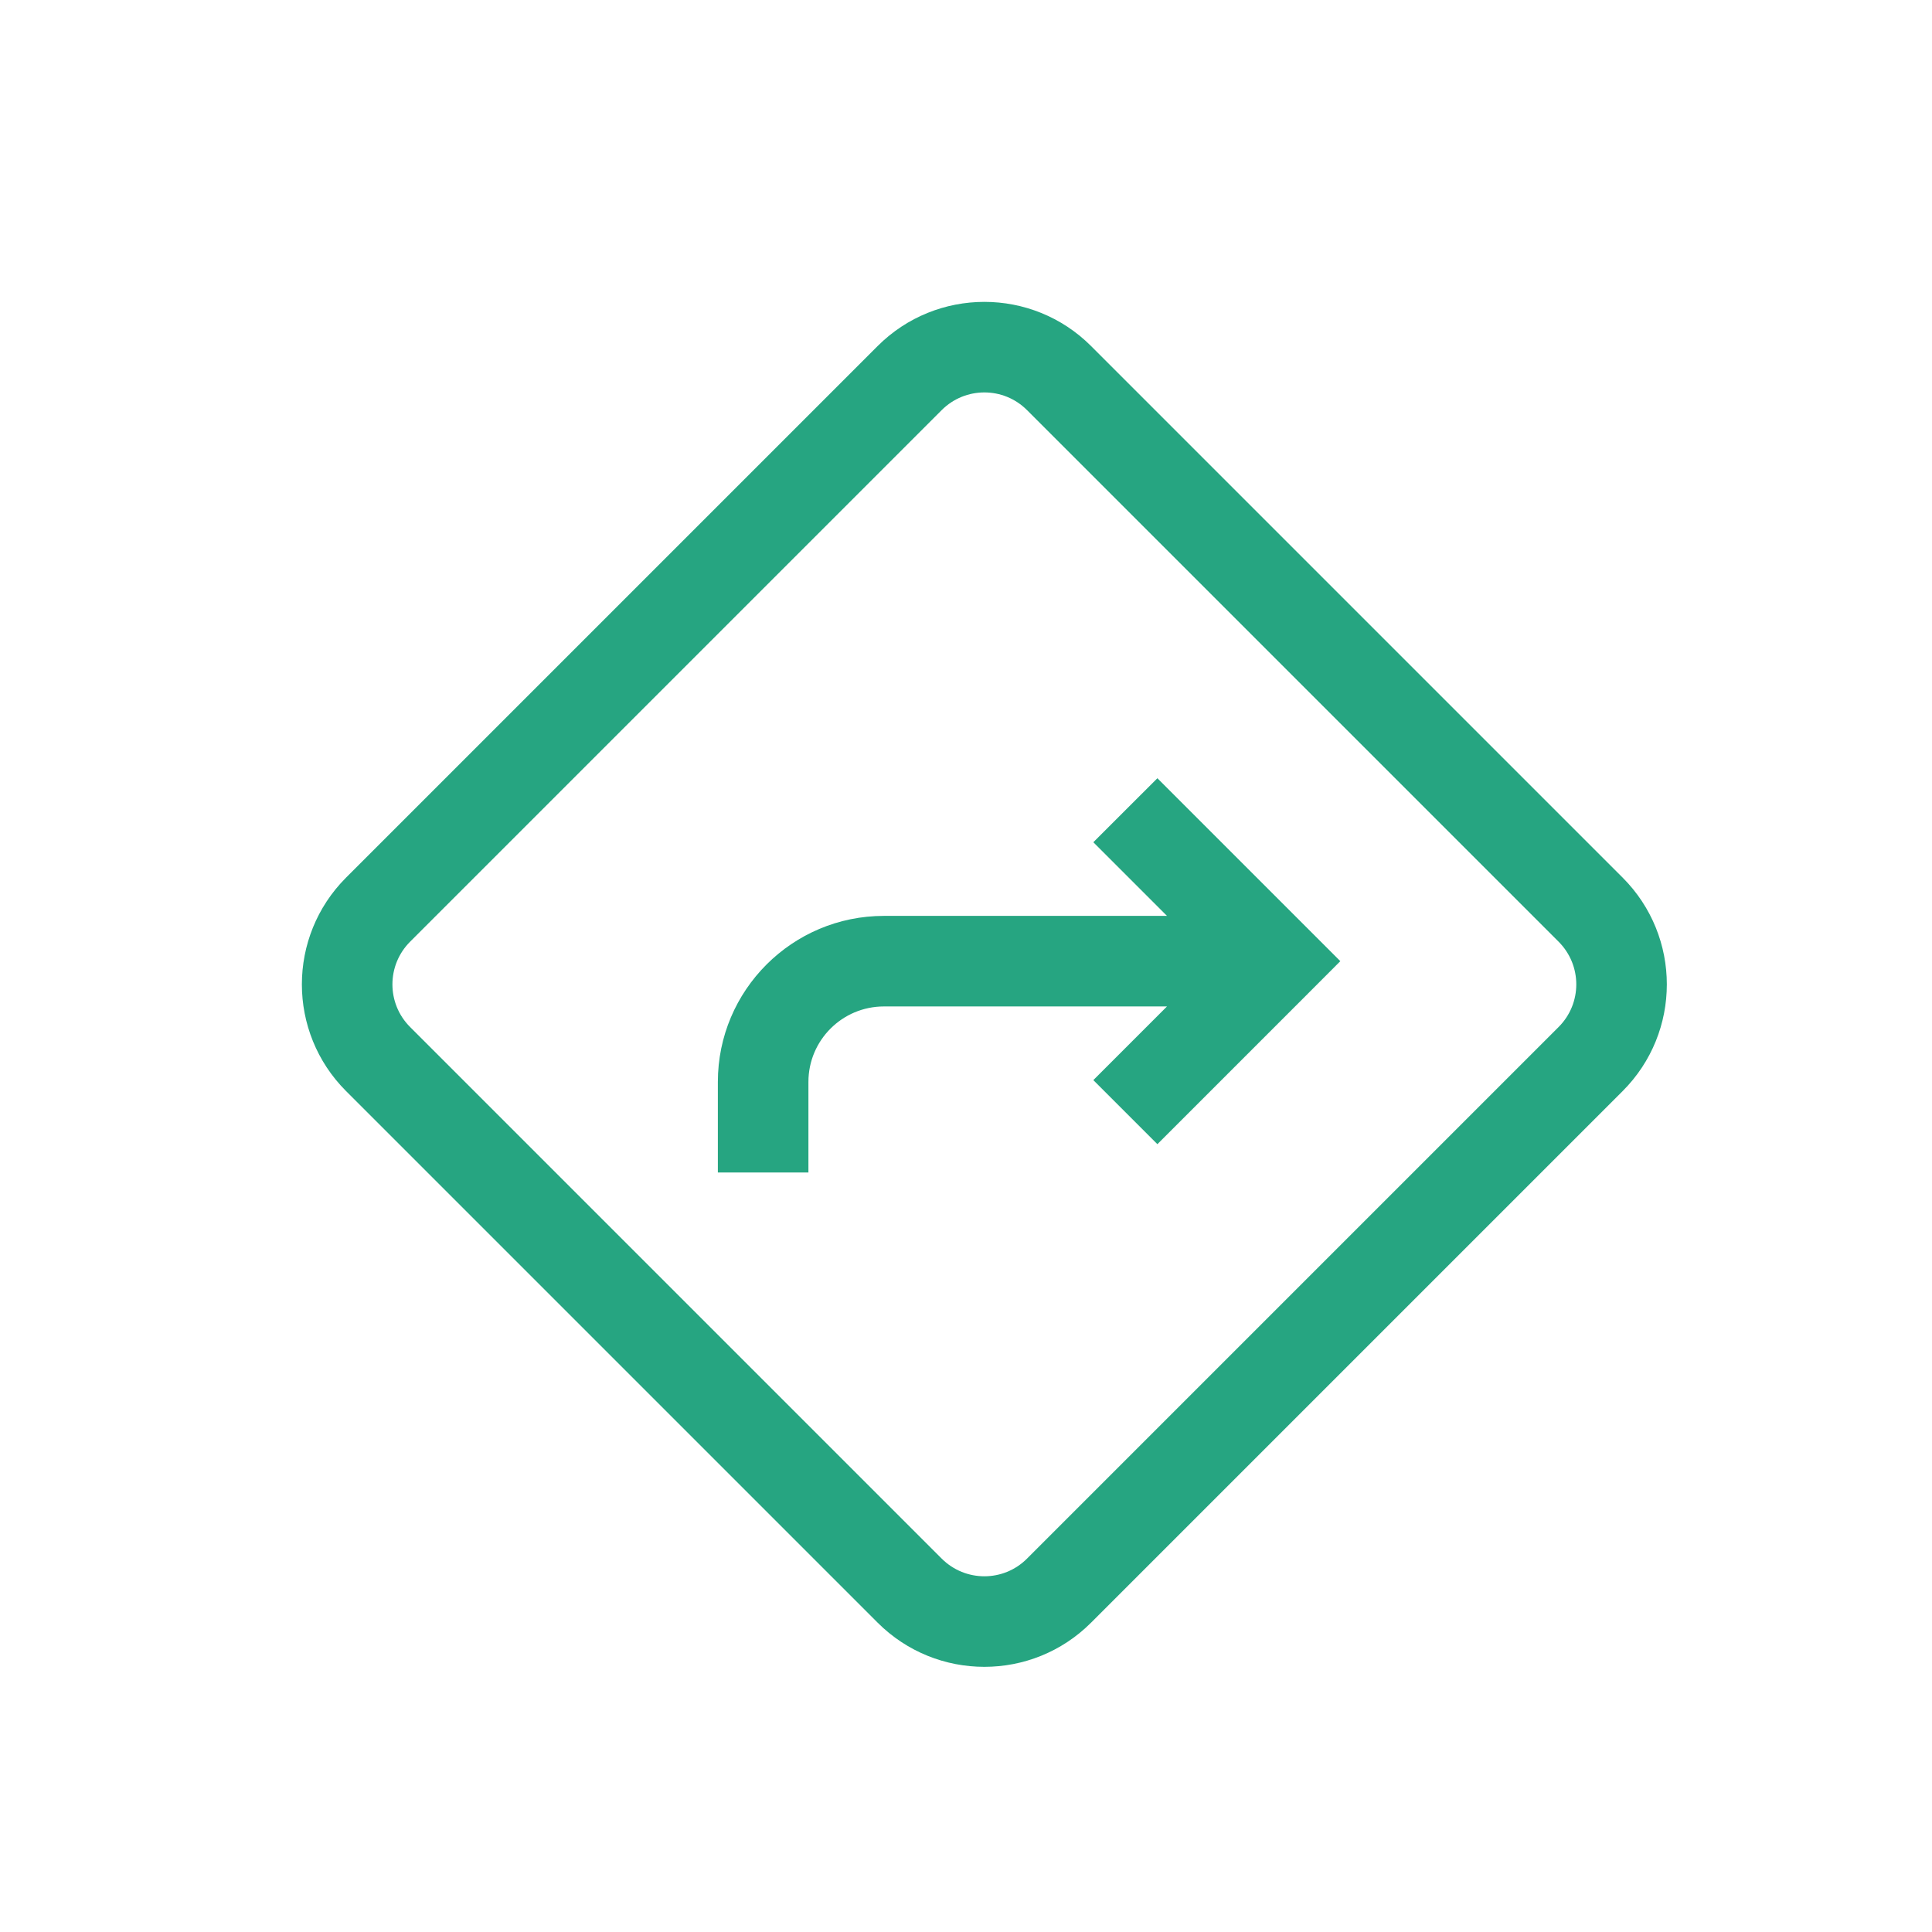 <svg width="32" height="32" viewBox="0 0 32 32" fill="none" xmlns="http://www.w3.org/2000/svg">
<g id="Frame 5">
<g id="Union">
<mask id="path-1-inside-1_1701_8167" fill="white">
</mask>
<path fill-rule="evenodd" clip-rule="evenodd" d="M14.536 5.732L5.732 14.536C4.756 15.513 4.756 17.096 5.732 18.072L14.536 26.876C15.513 27.852 17.096 27.852 18.072 26.876L26.876 18.072C27.852 17.096 27.852 15.513 26.876 14.536L18.072 5.732C17.096 4.756 15.513 4.756 14.536 5.732ZM6.793 17.011C6.402 16.621 6.402 15.988 6.793 15.597L15.597 6.793C15.988 6.402 16.621 6.402 17.011 6.793L25.815 15.597C26.206 15.988 26.206 16.621 25.815 17.011L17.011 25.815C16.621 26.206 15.988 26.206 15.597 25.815L6.793 17.011ZM19.321 16.67H19.329L18.109 17.89L19.17 18.951L21.67 16.451L22.2 15.92L21.67 15.39L19.17 12.89L18.109 13.95L19.329 15.17H19.321H19.307H19.294H19.28H19.267H19.253H19.24H19.226H19.213H19.2H19.186H19.173H19.16H19.146H19.133H19.12H19.107H19.093H19.08H19.067H19.054H19.041H19.028H19.015H19.001H18.988H18.975H18.962H18.949H18.936H18.924H18.911H18.898H18.885H18.872H18.859H18.846H18.834H18.821H18.808H18.795H18.783H18.77H18.757H18.745H18.732H18.719H18.707H18.694H18.682H18.669H18.657H18.644H18.632H18.619H18.607H18.594H18.582H18.57H18.557H18.545H18.532H18.52H18.508H18.495H18.483H18.471H18.459H18.446H18.434H18.422H18.41H18.398H18.386H18.373H18.361H18.349H18.337H18.325H18.313H18.301H18.289H18.277H18.265H18.253H18.241H18.229H18.217H18.205H18.193H18.181H18.169H18.157H18.145H18.134H18.122H18.11H18.098H18.086H18.075H18.063H18.051H18.039H18.027H18.016H18.004H17.992H17.981H17.969H17.957H17.946H17.934H17.922H17.911H17.899H17.887H17.876H17.864H17.853H17.841H17.829H17.818H17.806H17.795H17.783H17.772H17.76H17.749H17.737H17.726H17.714H17.703H17.692H17.68H17.669H17.657H17.646H17.634H17.623H17.612H17.6H17.589H17.577H17.566H17.555H17.543H17.532H17.521H17.509H17.498H17.487H17.475H17.464H17.453H17.442H17.43H17.419H17.408H17.396H17.385H17.374H17.363H17.351H17.34H17.329H17.318H17.306H17.295H17.284H17.273H17.262H17.25H17.239H17.228H17.217H17.206H17.194H17.183H17.172H17.161H17.15H17.138H17.127H17.116H17.105H17.094H17.082H17.071H17.06H17.049H17.038H17.027H17.016H17.004H16.993H16.982H16.971H16.96H16.949H16.938H16.926H16.915H16.904H16.893H16.882H16.871H16.86H16.848H16.837H16.826H16.815H16.804H16.793H16.781H16.77H16.759H16.748H16.737H16.726H16.715H16.703H16.692H16.681H16.67H16.659H16.648H16.636H16.625H16.614H16.603H16.592H16.58H16.569H16.558H16.547H16.536H16.524H16.513H16.502H16.491H16.48H16.468H16.457H16.446H16.435H16.423H16.412H16.401H16.39H16.378H16.367H16.356H16.345H16.333H16.322H16.311H16.299H16.288H16.277H16.265H16.254H16.243H16.231H16.22H16.209H16.197H16.186H16.174H16.163H16.152H16.14H16.129H16.117H16.106H16.095H16.083H16.072H16.06H16.049H16.037H16.026H16.014H16.003H15.991H15.98H15.968H15.957H15.945H15.934H15.922H15.91H15.899H15.887H15.876H15.864H15.852H15.841H15.829H15.817H15.806H15.794H15.782H15.771H15.759H15.747H15.735H15.723H15.712H15.7H15.688H15.676H15.665H15.653H15.641H15.629H15.617H15.605H15.593H15.581H15.569H15.557H15.546H15.534H15.522H15.51H15.498H15.486H15.473H15.461H15.449H15.437H15.425H15.413H15.401H15.389H15.377H15.364H15.352H15.34H15.328H15.316H15.303H15.291H15.279H15.267H15.254H15.242H15.229H15.217H15.205H15.192H15.18H15.167H15.155H15.143H15.13H15.117H15.105H15.092H15.08H15.067H15.055H15.042H15.029H15.017H15.004H14.991H14.979H14.966H14.953H14.94H14.928H14.915H14.902H14.889H14.876H14.863H14.85H14.838H14.825H14.812H14.799H14.786H14.773H14.759H14.746H14.733H14.72H14.707H14.694H14.681H14.667H14.654H14.641C13.123 15.17 11.89 16.401 11.89 17.92V19.42H13.39V17.92C13.39 17.23 13.95 16.67 14.641 16.67H14.654H14.667H14.681H14.694H14.707H14.72H14.733H14.746H14.759H14.773H14.786H14.799H14.812H14.825H14.838H14.85H14.863H14.876H14.889H14.902H14.915H14.928H14.94H14.953H14.966H14.979H14.991H15.004H15.017H15.029H15.042H15.055H15.067H15.08H15.092H15.105H15.117H15.13H15.143H15.155H15.167H15.18H15.192H15.205H15.217H15.229H15.242H15.254H15.267H15.279H15.291H15.303H15.316H15.328H15.34H15.352H15.364H15.377H15.389H15.401H15.413H15.425H15.437H15.449H15.461H15.473H15.486H15.498H15.51H15.522H15.534H15.546H15.557H15.569H15.581H15.593H15.605H15.617H15.629H15.641H15.653H15.665H15.676H15.688H15.7H15.712H15.723H15.735H15.747H15.759H15.771H15.782H15.794H15.806H15.817H15.829H15.841H15.852H15.864H15.876H15.887H15.899H15.91H15.922H15.934H15.945H15.957H15.968H15.98H15.991H16.003H16.014H16.026H16.037H16.049H16.06H16.072H16.083H16.095H16.106H16.117H16.129H16.14H16.152H16.163H16.174H16.186H16.197H16.209H16.22H16.231H16.243H16.254H16.265H16.277H16.288H16.299H16.311H16.322H16.333H16.345H16.356H16.367H16.378H16.39H16.401H16.412H16.423H16.435H16.446H16.457H16.468H16.48H16.491H16.502H16.513H16.524H16.536H16.547H16.558H16.569H16.58H16.592H16.603H16.614H16.625H16.636H16.648H16.659H16.67H16.681H16.692H16.703H16.715H16.726H16.737H16.748H16.759H16.77H16.781H16.793H16.804H16.815H16.826H16.837H16.848H16.86H16.871H16.882H16.893H16.904H16.915H16.926H16.938H16.949H16.96H16.971H16.982H16.993H17.004H17.016H17.027H17.038H17.049H17.06H17.071H17.082H17.094H17.105H17.116H17.127H17.138H17.15H17.161H17.172H17.183H17.194H17.206H17.217H17.228H17.239H17.25H17.262H17.273H17.284H17.295H17.306H17.318H17.329H17.34H17.351H17.363H17.374H17.385H17.396H17.408H17.419H17.43H17.442H17.453H17.464H17.475H17.487H17.498H17.509H17.521H17.532H17.543H17.555H17.566H17.577H17.589H17.6H17.612H17.623H17.634H17.646H17.657H17.669H17.68H17.692H17.703H17.714H17.726H17.737H17.749H17.76H17.772H17.783H17.795H17.806H17.818H17.829H17.841H17.853H17.864H17.876H17.887H17.899H17.911H17.922H17.934H17.946H17.957H17.969H17.981H17.992H18.004H18.016H18.027H18.039H18.051H18.063H18.075H18.086H18.098H18.11H18.122H18.134H18.145H18.157H18.169H18.181H18.193H18.205H18.217H18.229H18.241H18.253H18.265H18.277H18.289H18.301H18.313H18.325H18.337H18.349H18.361H18.373H18.386H18.398H18.41H18.422H18.434H18.446H18.459H18.471H18.483H18.495H18.508H18.52H18.532H18.545H18.557H18.57H18.582H18.594H18.607H18.619H18.632H18.644H18.657H18.669H18.682H18.694H18.707H18.719H18.732H18.745H18.757H18.77H18.783H18.795H18.808H18.821H18.834H18.846H18.859H18.872H18.885H18.898H18.911H18.924H18.936H18.949H18.962H18.975H18.988H19.001H19.015H19.028H19.041H19.054H19.067H19.08H19.093H19.107H19.12H19.133H19.146H19.16H19.173H19.186H19.2H19.213H19.226H19.24H19.253H19.267H19.28H19.294H19.307H19.321Z" fill="#26A581"/>
</g>
</g>
</svg>
